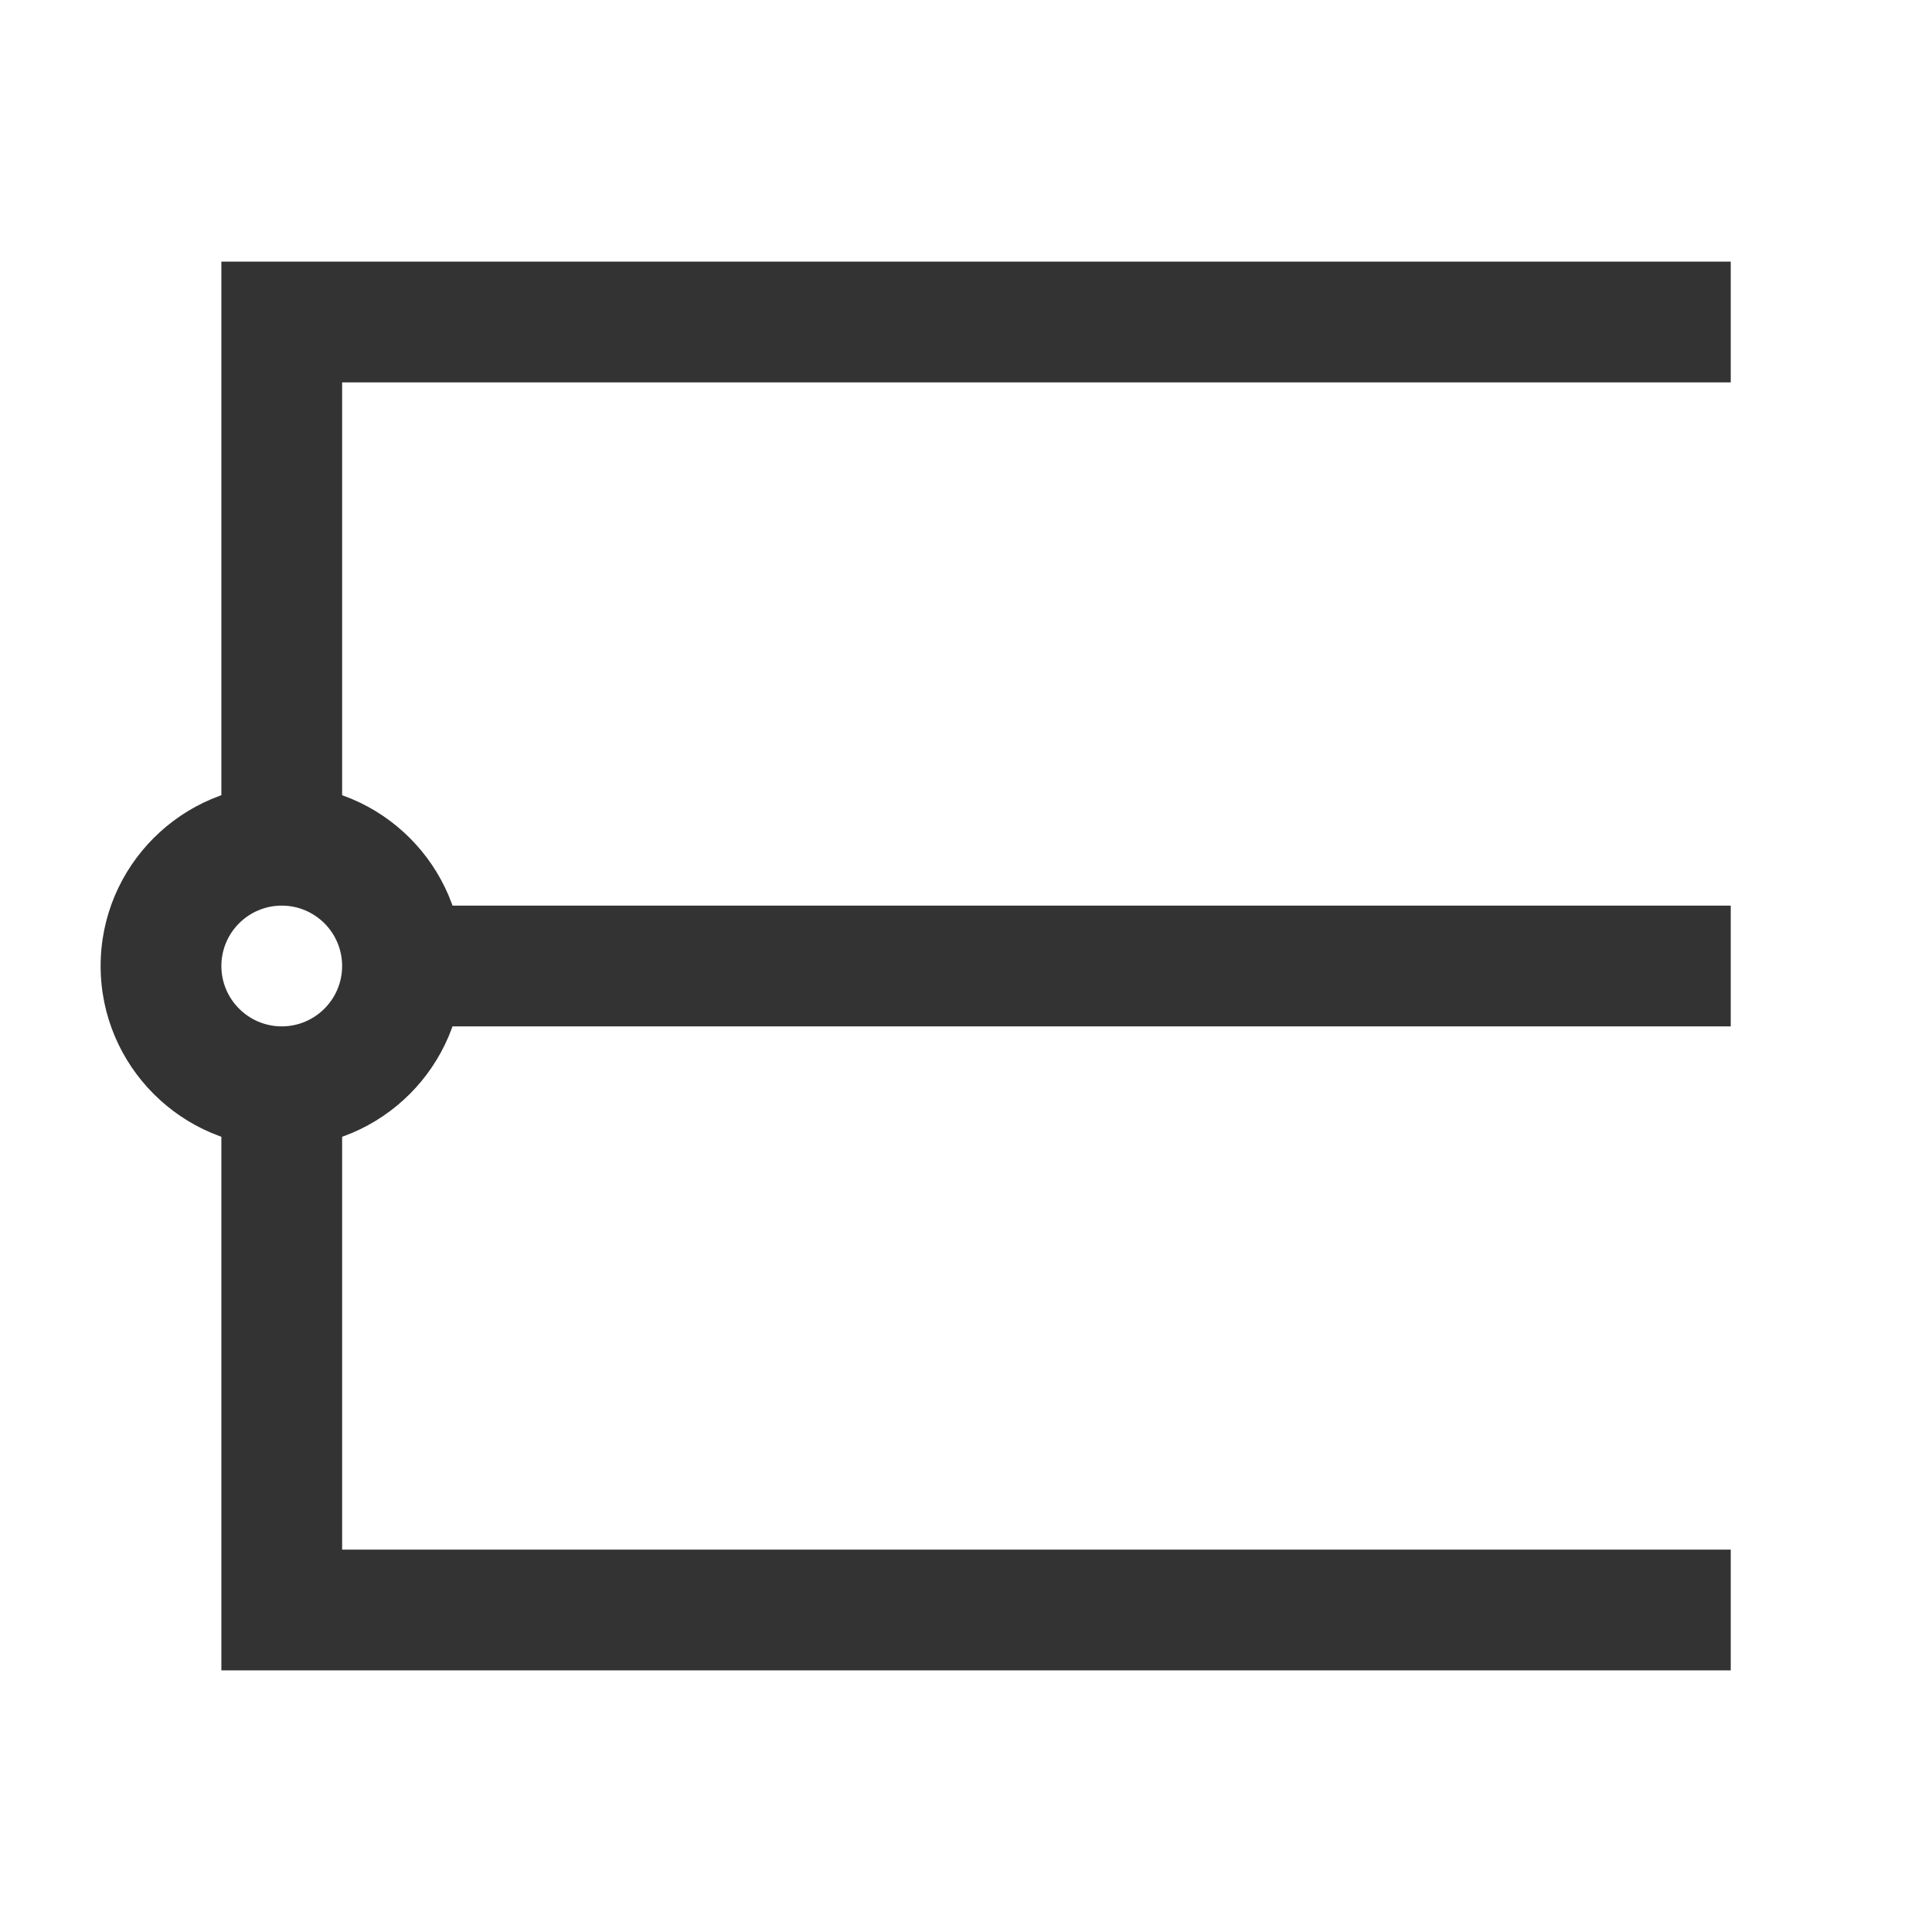 <?xml version="1.0" encoding="iso-8859-1"?>
<svg version="1.1" id="&#x56FE;&#x5C42;_1" xmlns="http://www.w3.org/2000/svg" xmlns:xlink="http://www.w3.org/1999/xlink" x="0px"
	 y="0px" viewBox="0 0 24 24" style="enable-background:new 0 0 24 24;" xml:space="preserve">
<path style="fill:#333333;" d="M21.5,20.75H2.75V13.5h1.5v5.75H21.5V20.75z M21.5,12.75H5v-1.5h16.5V12.75z M4.25,10.5h-1.5V3.25
	H21.5v1.5H4.25V10.5z"/>
<path style="fill:#333333;" d="M3.5,14.25c-1.241,0-2.25-1.01-2.25-2.25c0-1.241,1.009-2.25,2.25-2.25S5.75,10.759,5.75,12
	C5.75,13.24,4.741,14.25,3.5,14.25z M3.5,11.25c-0.414,0-0.75,0.336-0.75,0.75c0,0.413,0.336,0.75,0.75,0.75S4.25,12.413,4.25,12
	C4.25,11.586,3.914,11.25,3.5,11.25z"/>
</svg>






